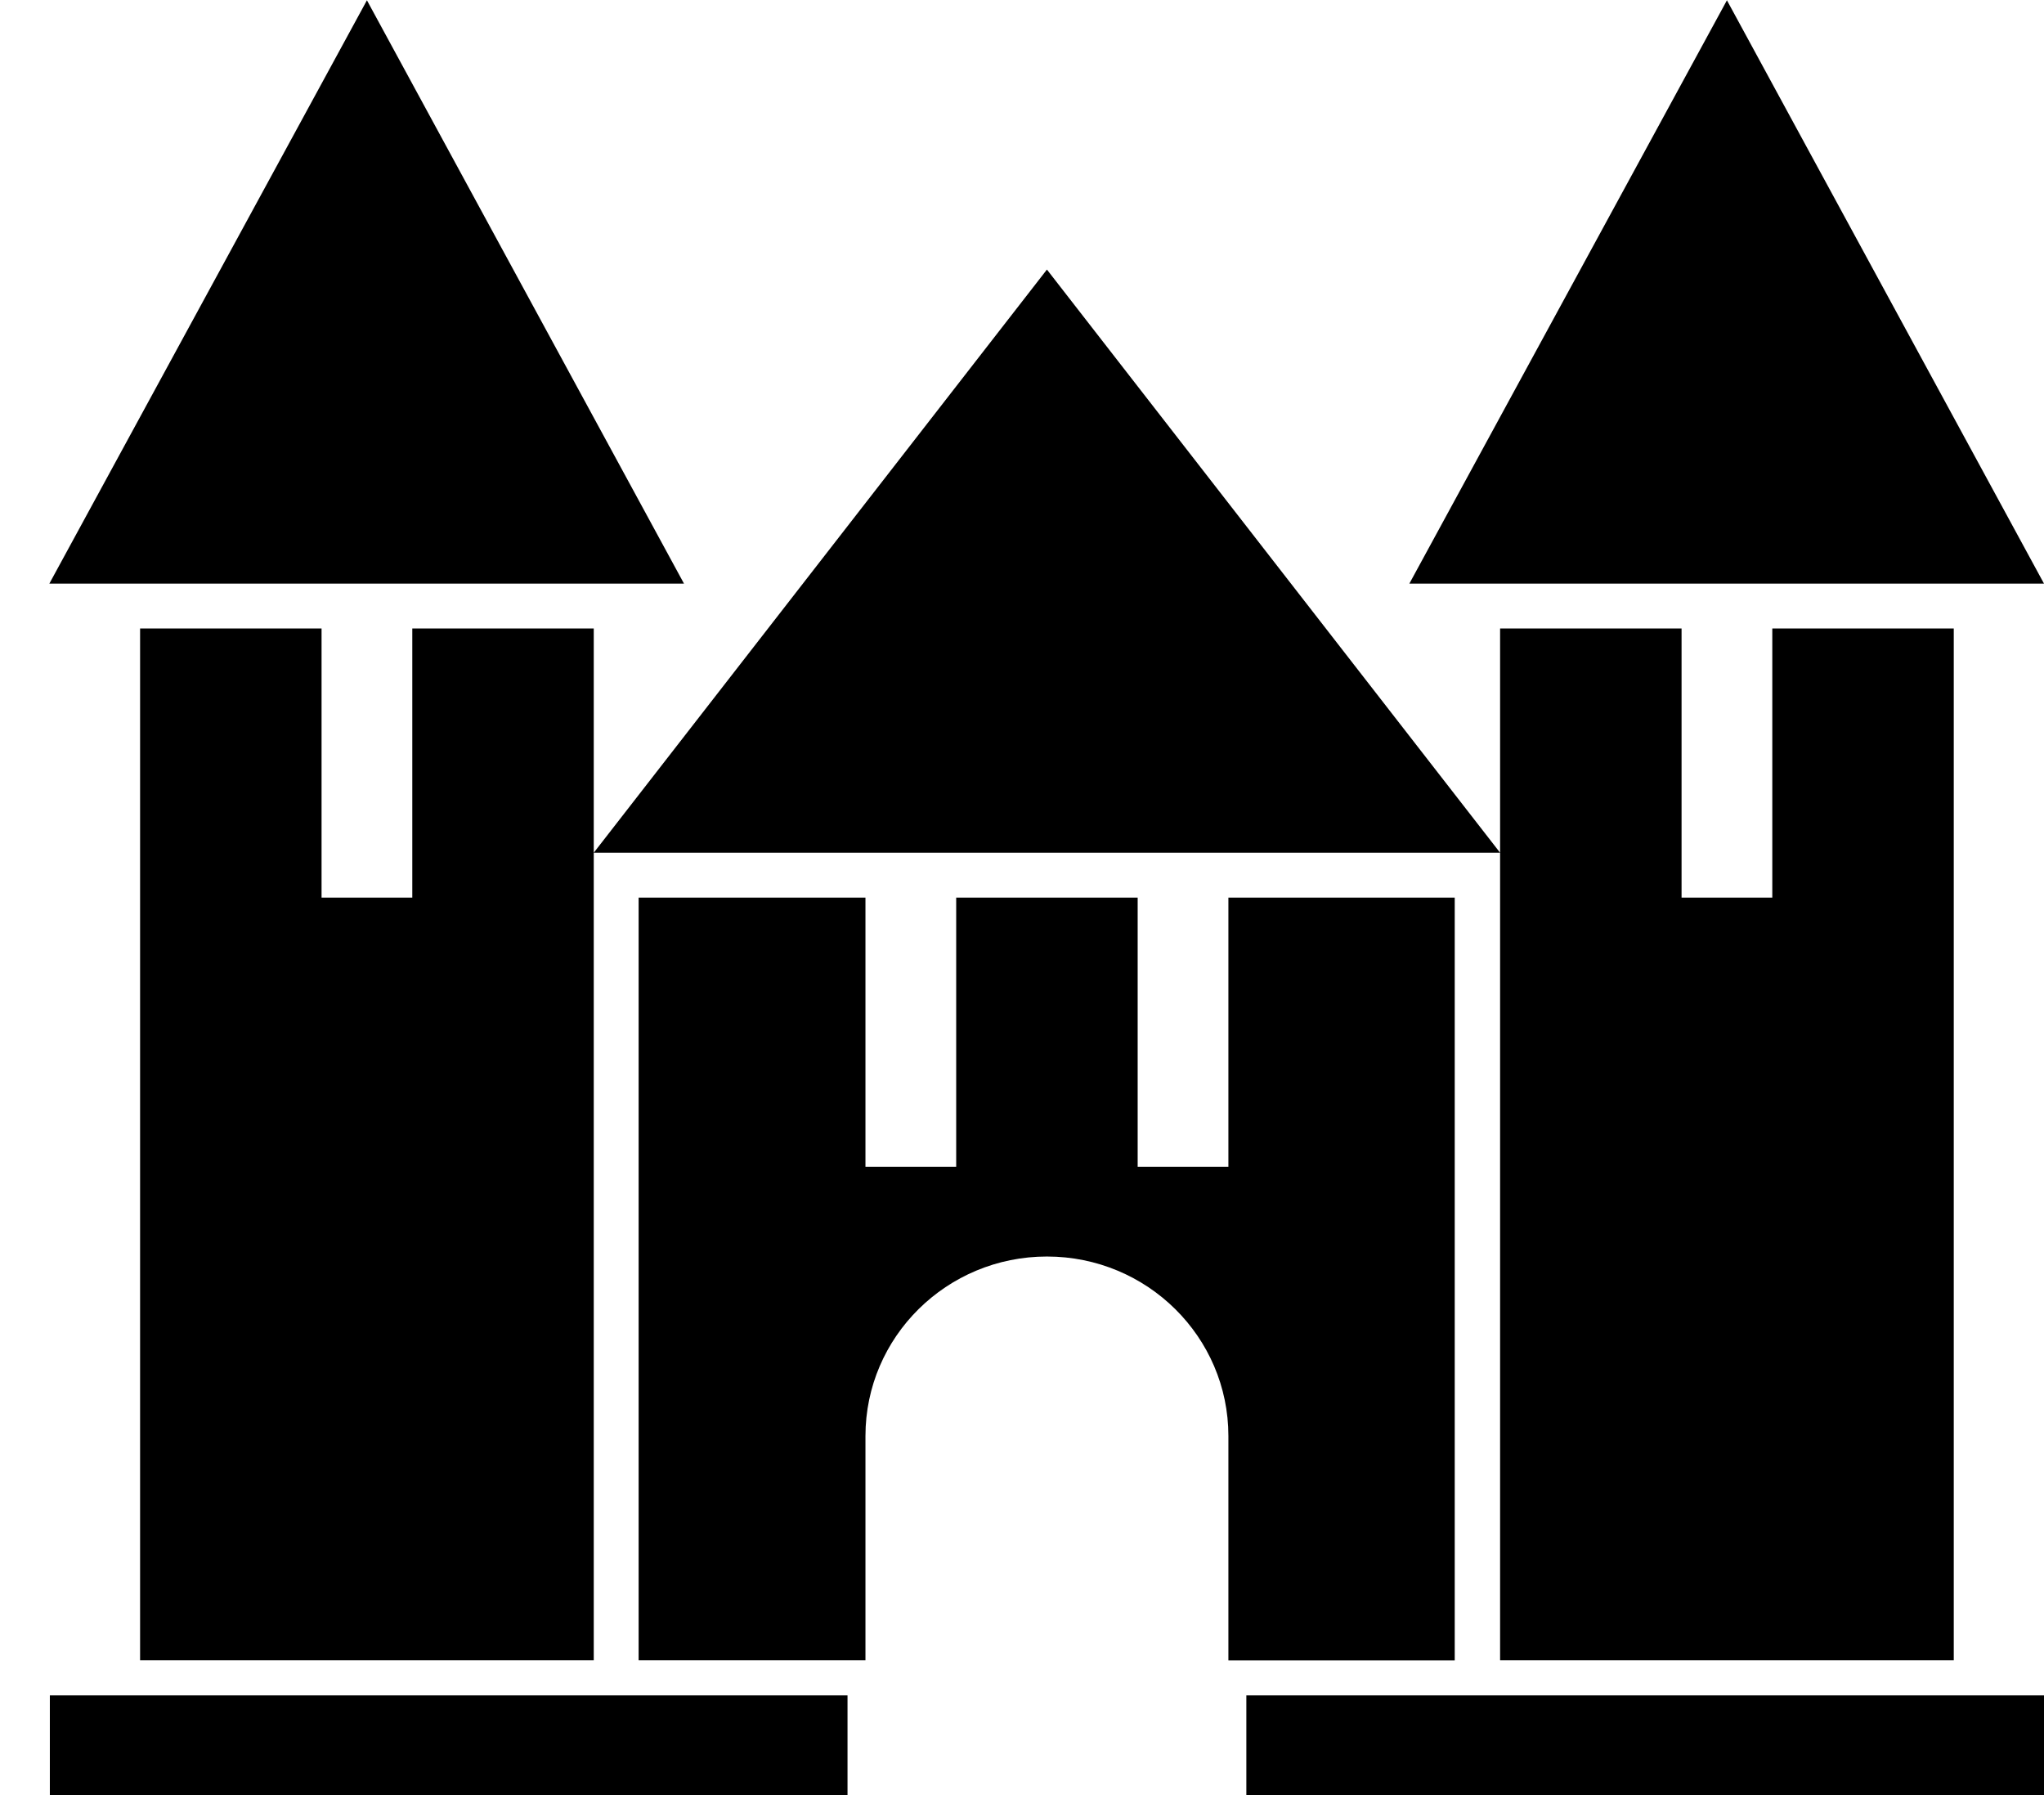 <svg aria-hidden="true" xmlns="http://www.w3.org/2000/svg" version="1.1" viewBox="0 0 41 36"><path d="M1179 380V378H1195V380ZM1203 380V378H1219V380ZM1186.27 356.604V362.002H1184.45V356.604H1180.81V377.296H1189.91V356.604ZM1207.18 377.296V362.002H1202.64V367.399H1200.82V362.002H1197.18V367.399H1195.36V362.002H1190.81V377.296H1195.36V372.799C1195.36 370.811 1196.99 369.199 1199 369.199C1201.01 369.199 1202.64 370.811 1202.64 372.799V377.298H1207.18ZM1217.19 377.296V356.604H1213.55V362.002H1211.73V356.604H1208.09V377.296ZM1185.36 344.006L1178.99 355.704H1191.72ZM1212.64 344.006L1206.27 355.704H1219ZM1208.09 361.101L1199 349.406L1189.91 361.101Z " fill-opacity="1" transform="matrix(1,0,0,1,-1178,-344)"></path></svg>
